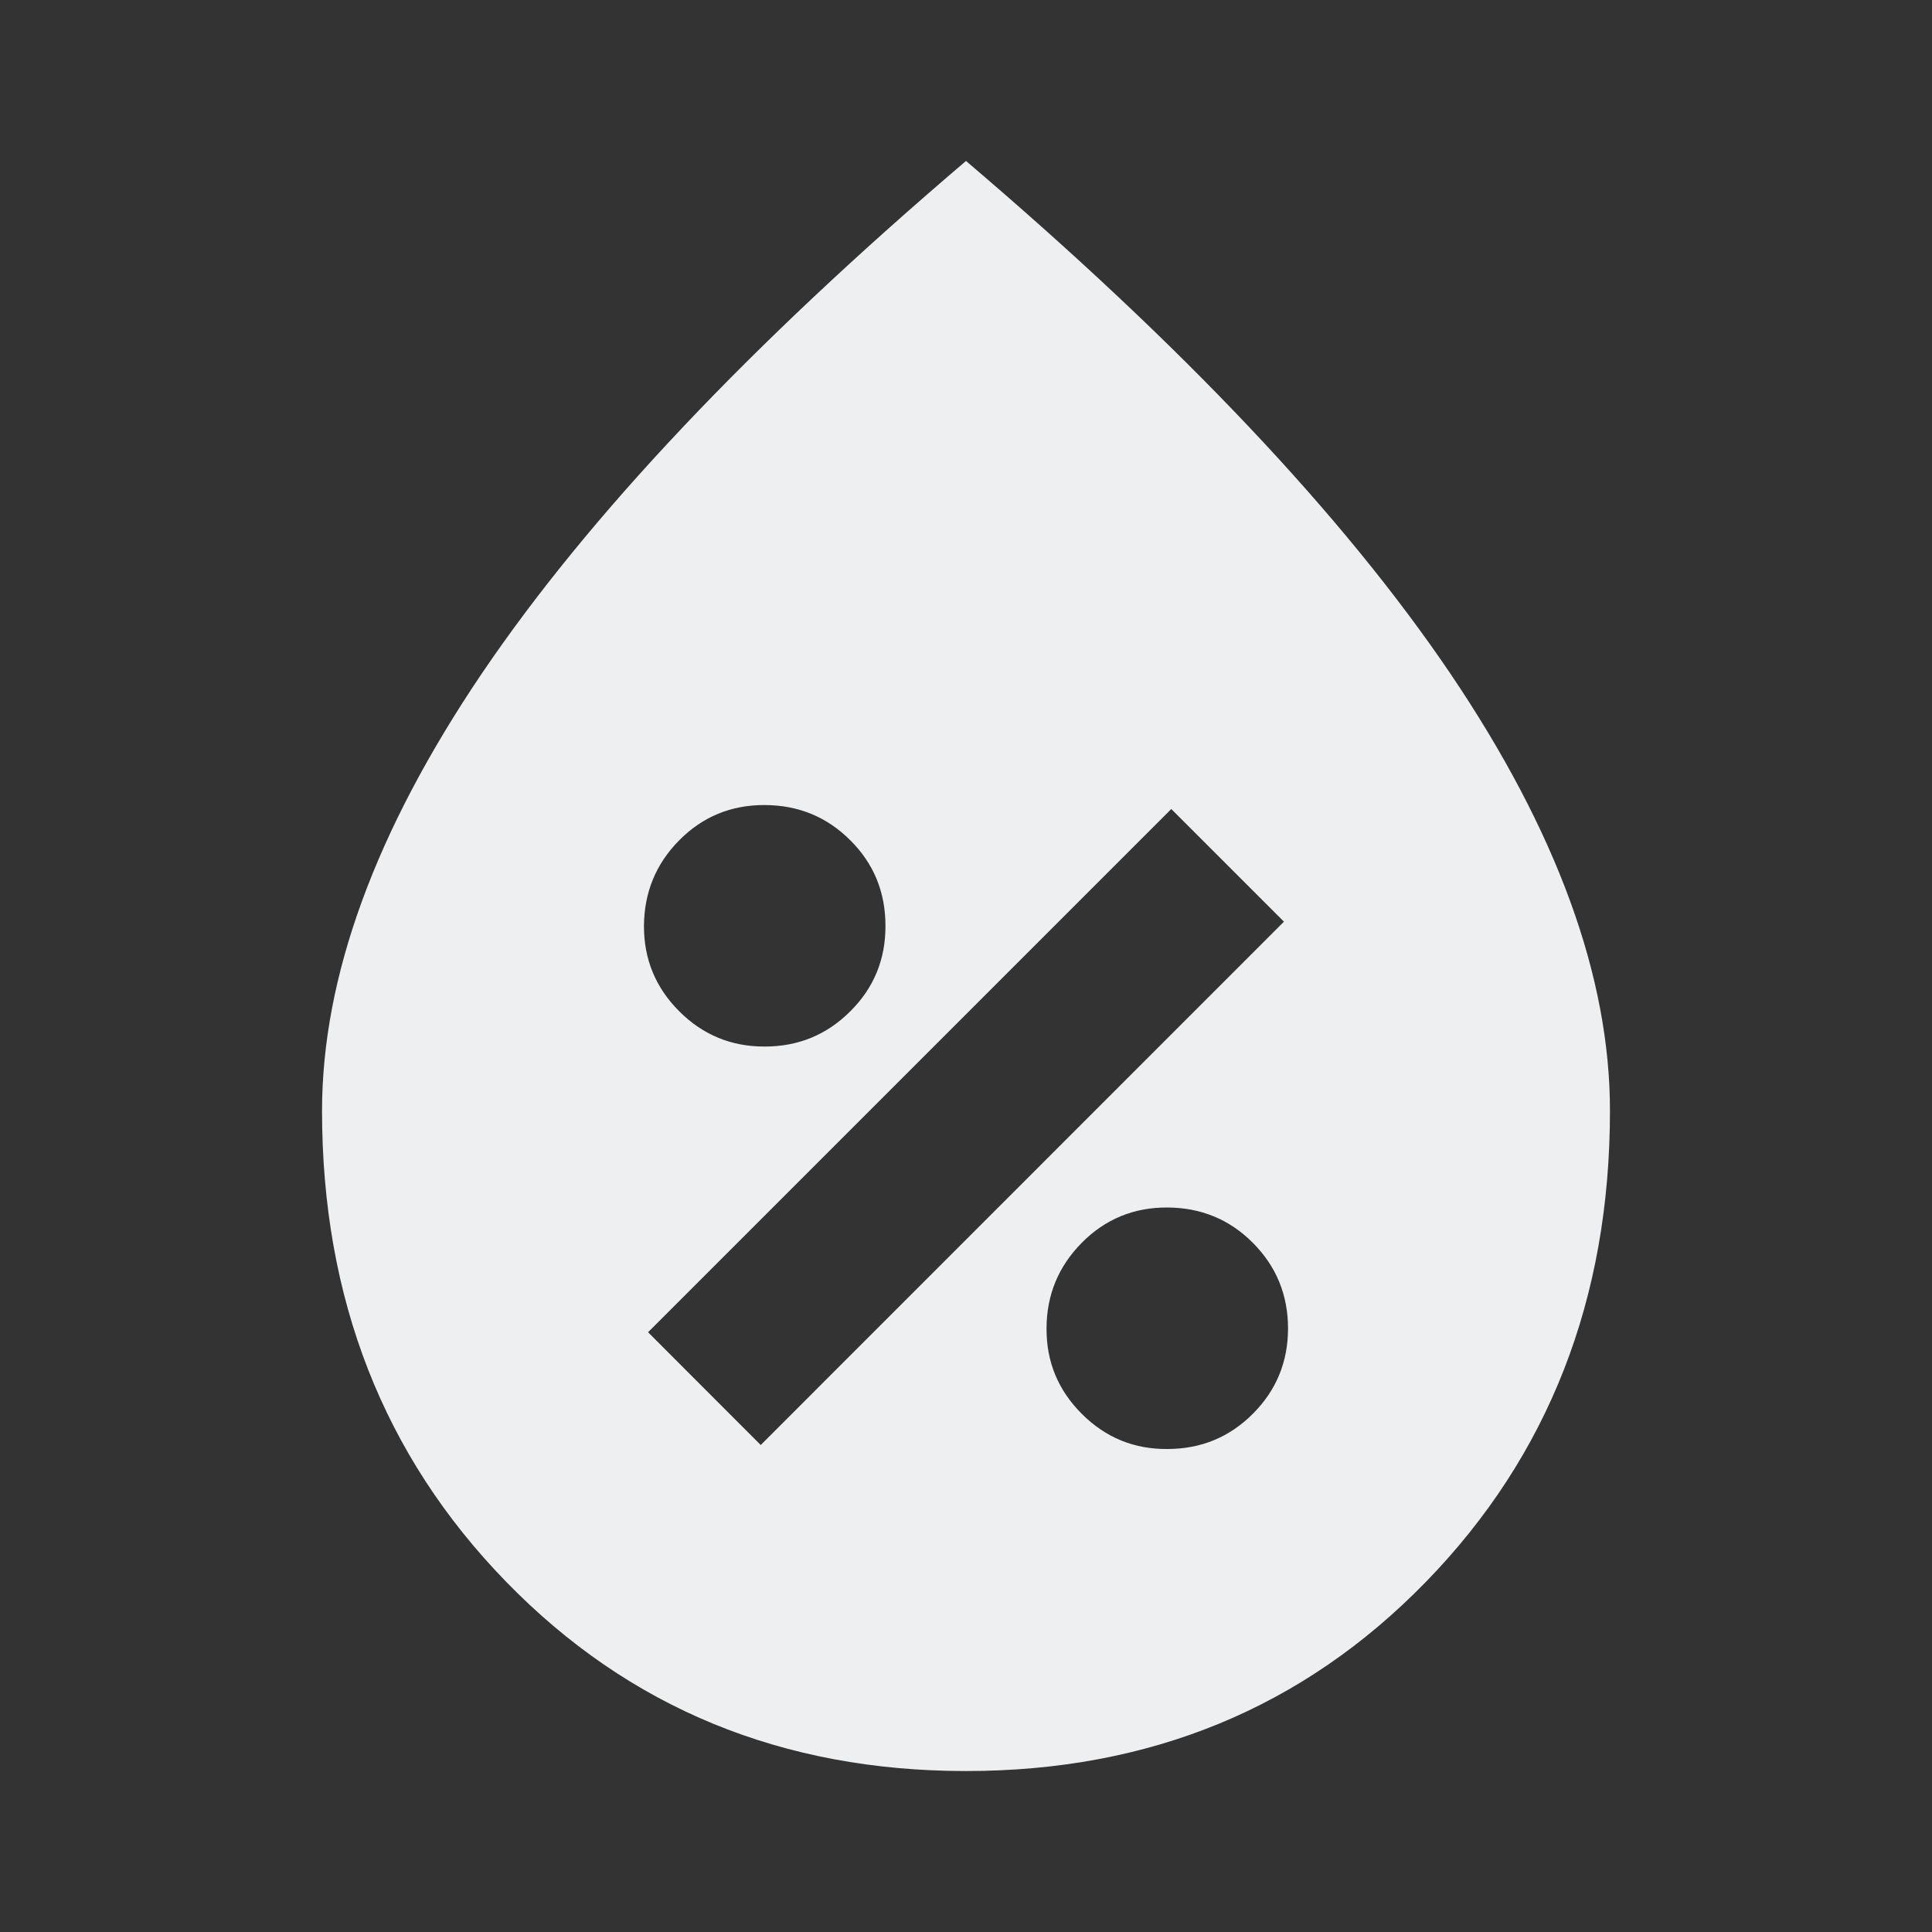 <svg width="16" height="16" viewBox="0 0 16 16" fill="none" xmlns="http://www.w3.org/2000/svg">
<rect x="0" y="0" width="16" height="16" fill="#333333" stroke="none"/>
<path d="M9.667 12C9.945 12 10.181 11.903 10.375 11.709C10.57 11.514 10.667 11.278 10.667 11C10.666 10.722 10.569 10.486 10.375 10.292C10.182 10.098 9.945 10.001 9.667 10C9.388 9.999 9.152 10.097 8.959 10.292C8.765 10.488 8.668 10.724 8.667 11C8.665 11.277 8.763 11.513 8.959 11.709C9.155 11.905 9.391 12.002 9.667 12ZM6.3 11.967L10.633 7.633L9.7 6.7L5.367 11.033L6.3 11.967ZM6.333 8.667C6.611 8.667 6.847 8.57 7.042 8.375C7.237 8.181 7.334 7.945 7.333 7.667C7.333 7.388 7.236 7.152 7.042 6.959C6.848 6.765 6.612 6.668 6.333 6.667C6.055 6.666 5.819 6.763 5.625 6.959C5.432 7.154 5.335 7.39 5.333 7.667C5.332 7.943 5.429 8.179 5.625 8.375C5.821 8.571 6.057 8.668 6.333 8.667ZM8 14.667C6.478 14.667 5.209 14.145 4.192 13.1C3.176 12.056 2.667 10.756 2.667 9.2C2.667 8.089 3.109 6.881 3.992 5.575C4.876 4.27 6.212 2.856 8 1.333C9.789 2.856 11.125 4.27 12.009 5.575C12.892 6.881 13.334 8.089 13.333 9.2C13.333 10.756 12.825 12.056 11.809 13.1C10.792 14.145 9.523 14.667 8 14.667Z" fill="#EDEFF0"/>
</svg>
